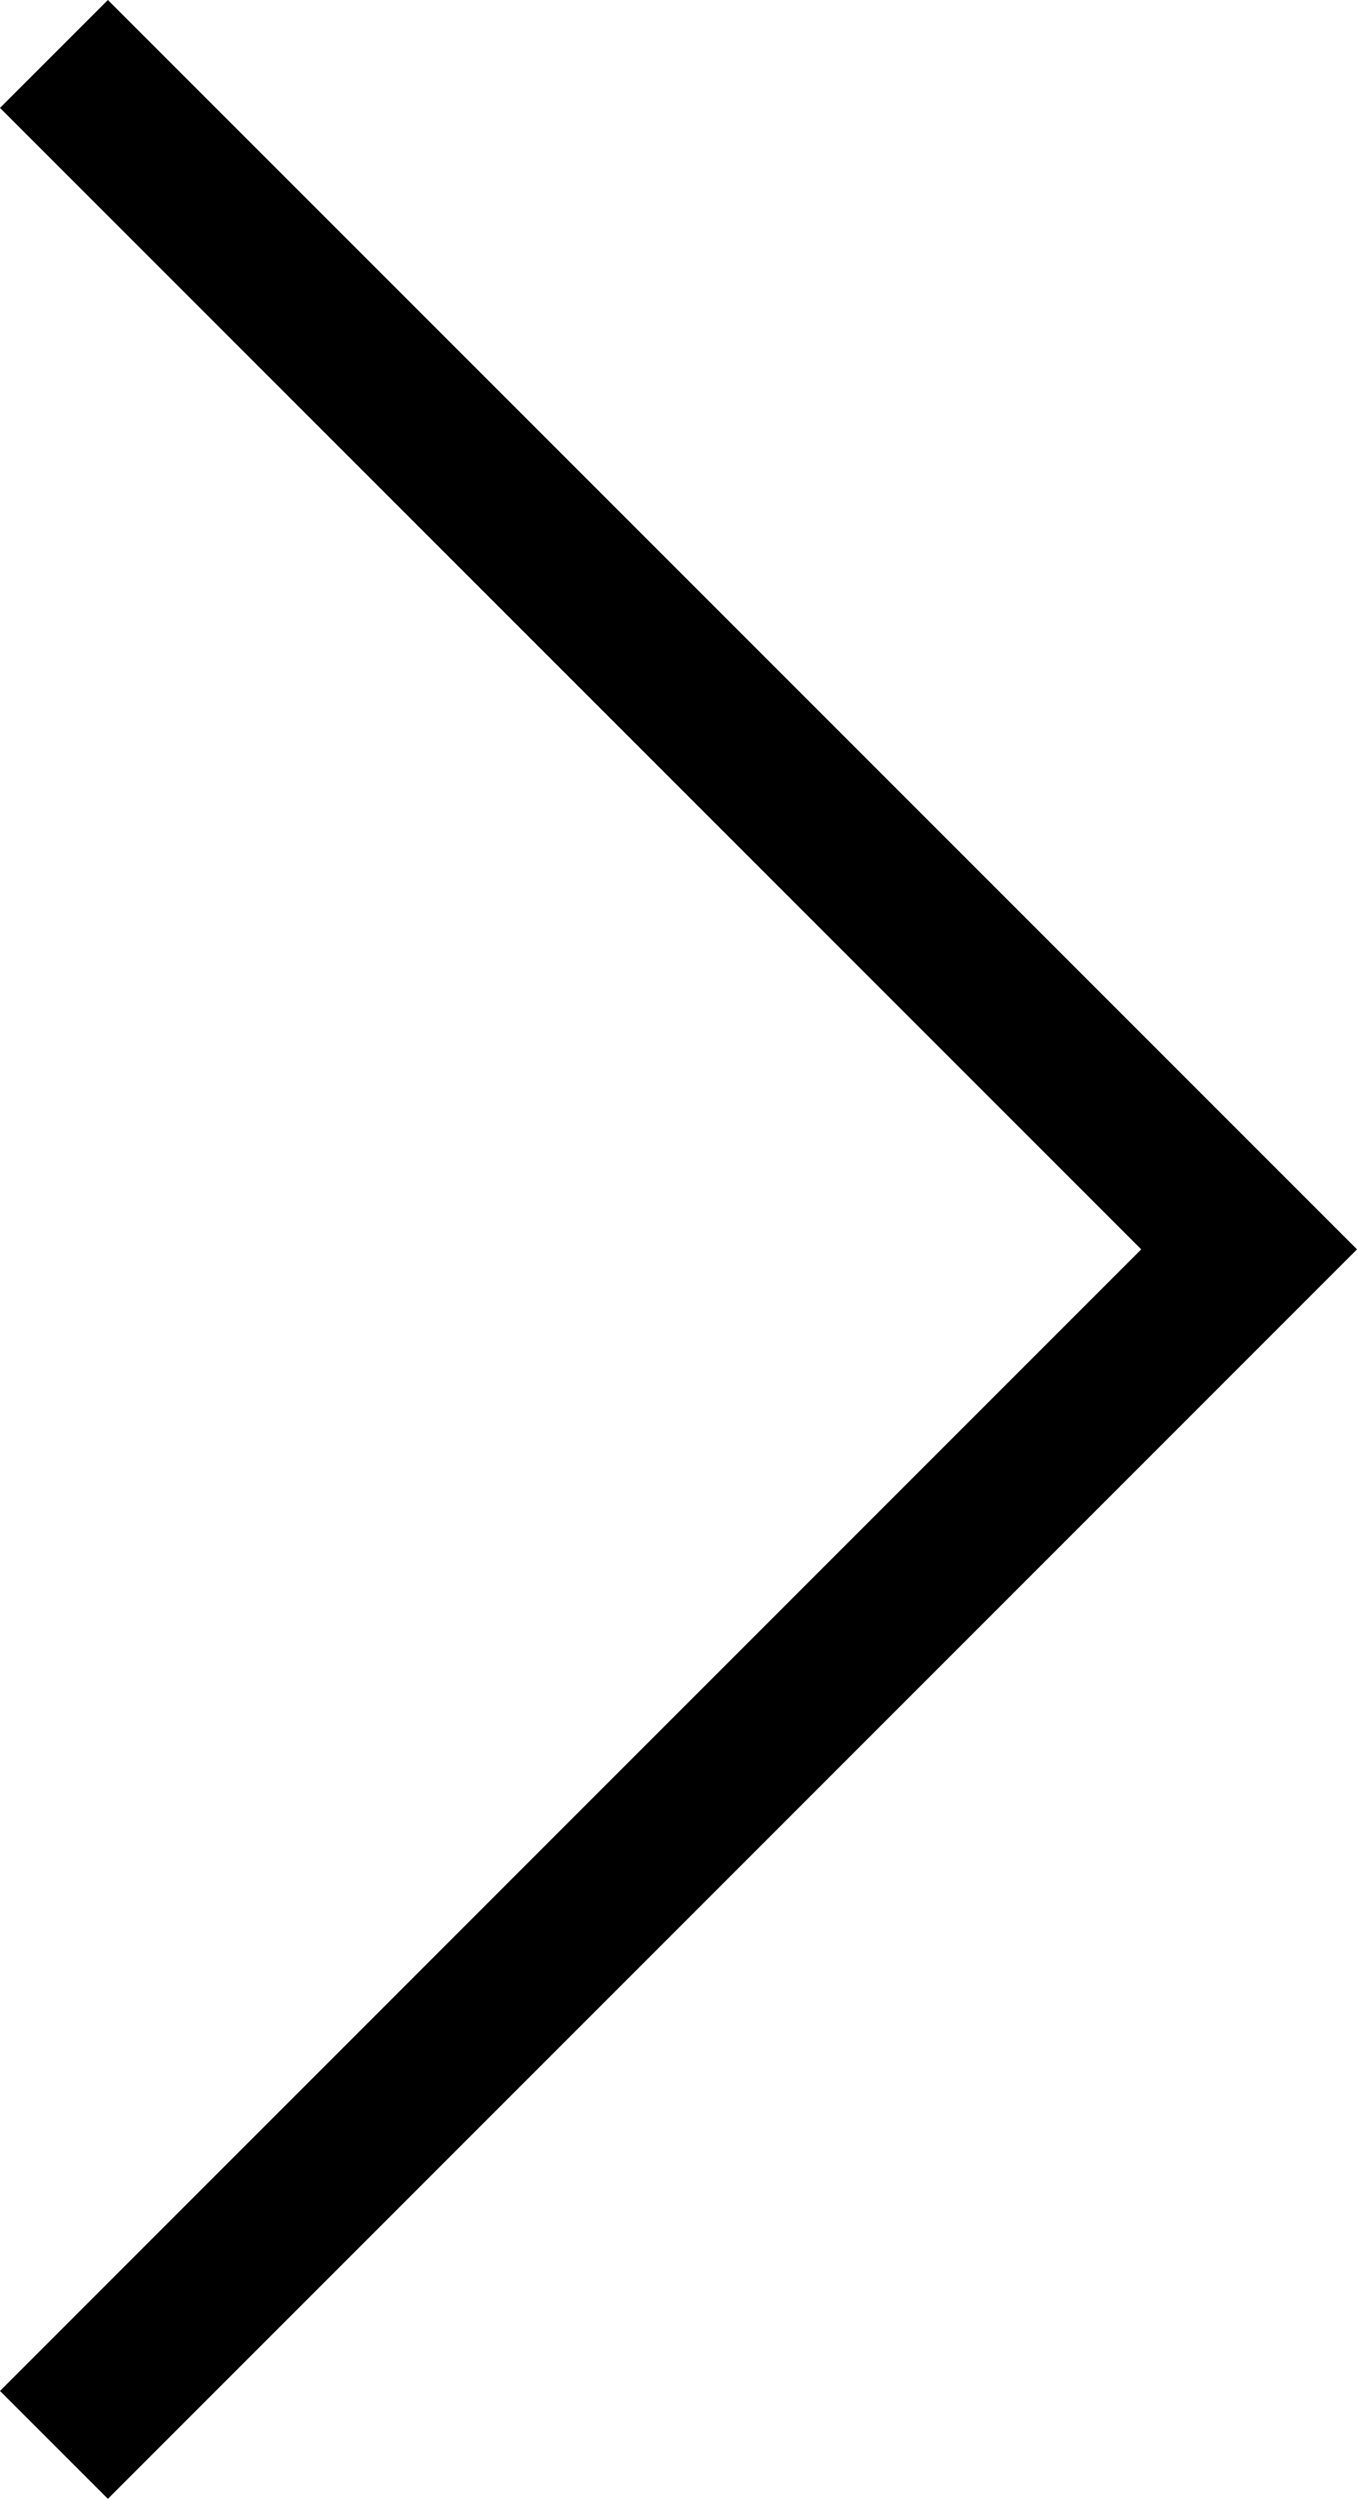 <?xml version="1.0" encoding="utf-8"?>
<!-- Generator: Adobe Illustrator 19.1.0, SVG Export Plug-In . SVG Version: 6.00 Build 0)  -->
<svg version="1.1" id="Слой_1" xmlns="http://www.w3.org/2000/svg" xmlns:xlink="http://www.w3.org/1999/xlink" x="0px" y="0px"
	 viewBox="-7 0 23.899 44" style="enable-background:new -7 0 23.899 44;" xml:space="preserve">
<polygon points="-5.1,44 -7,42.1 13.099,21.999 -7,1.9 -5.1,0 
	16.899,21.999 "/>
</svg>

